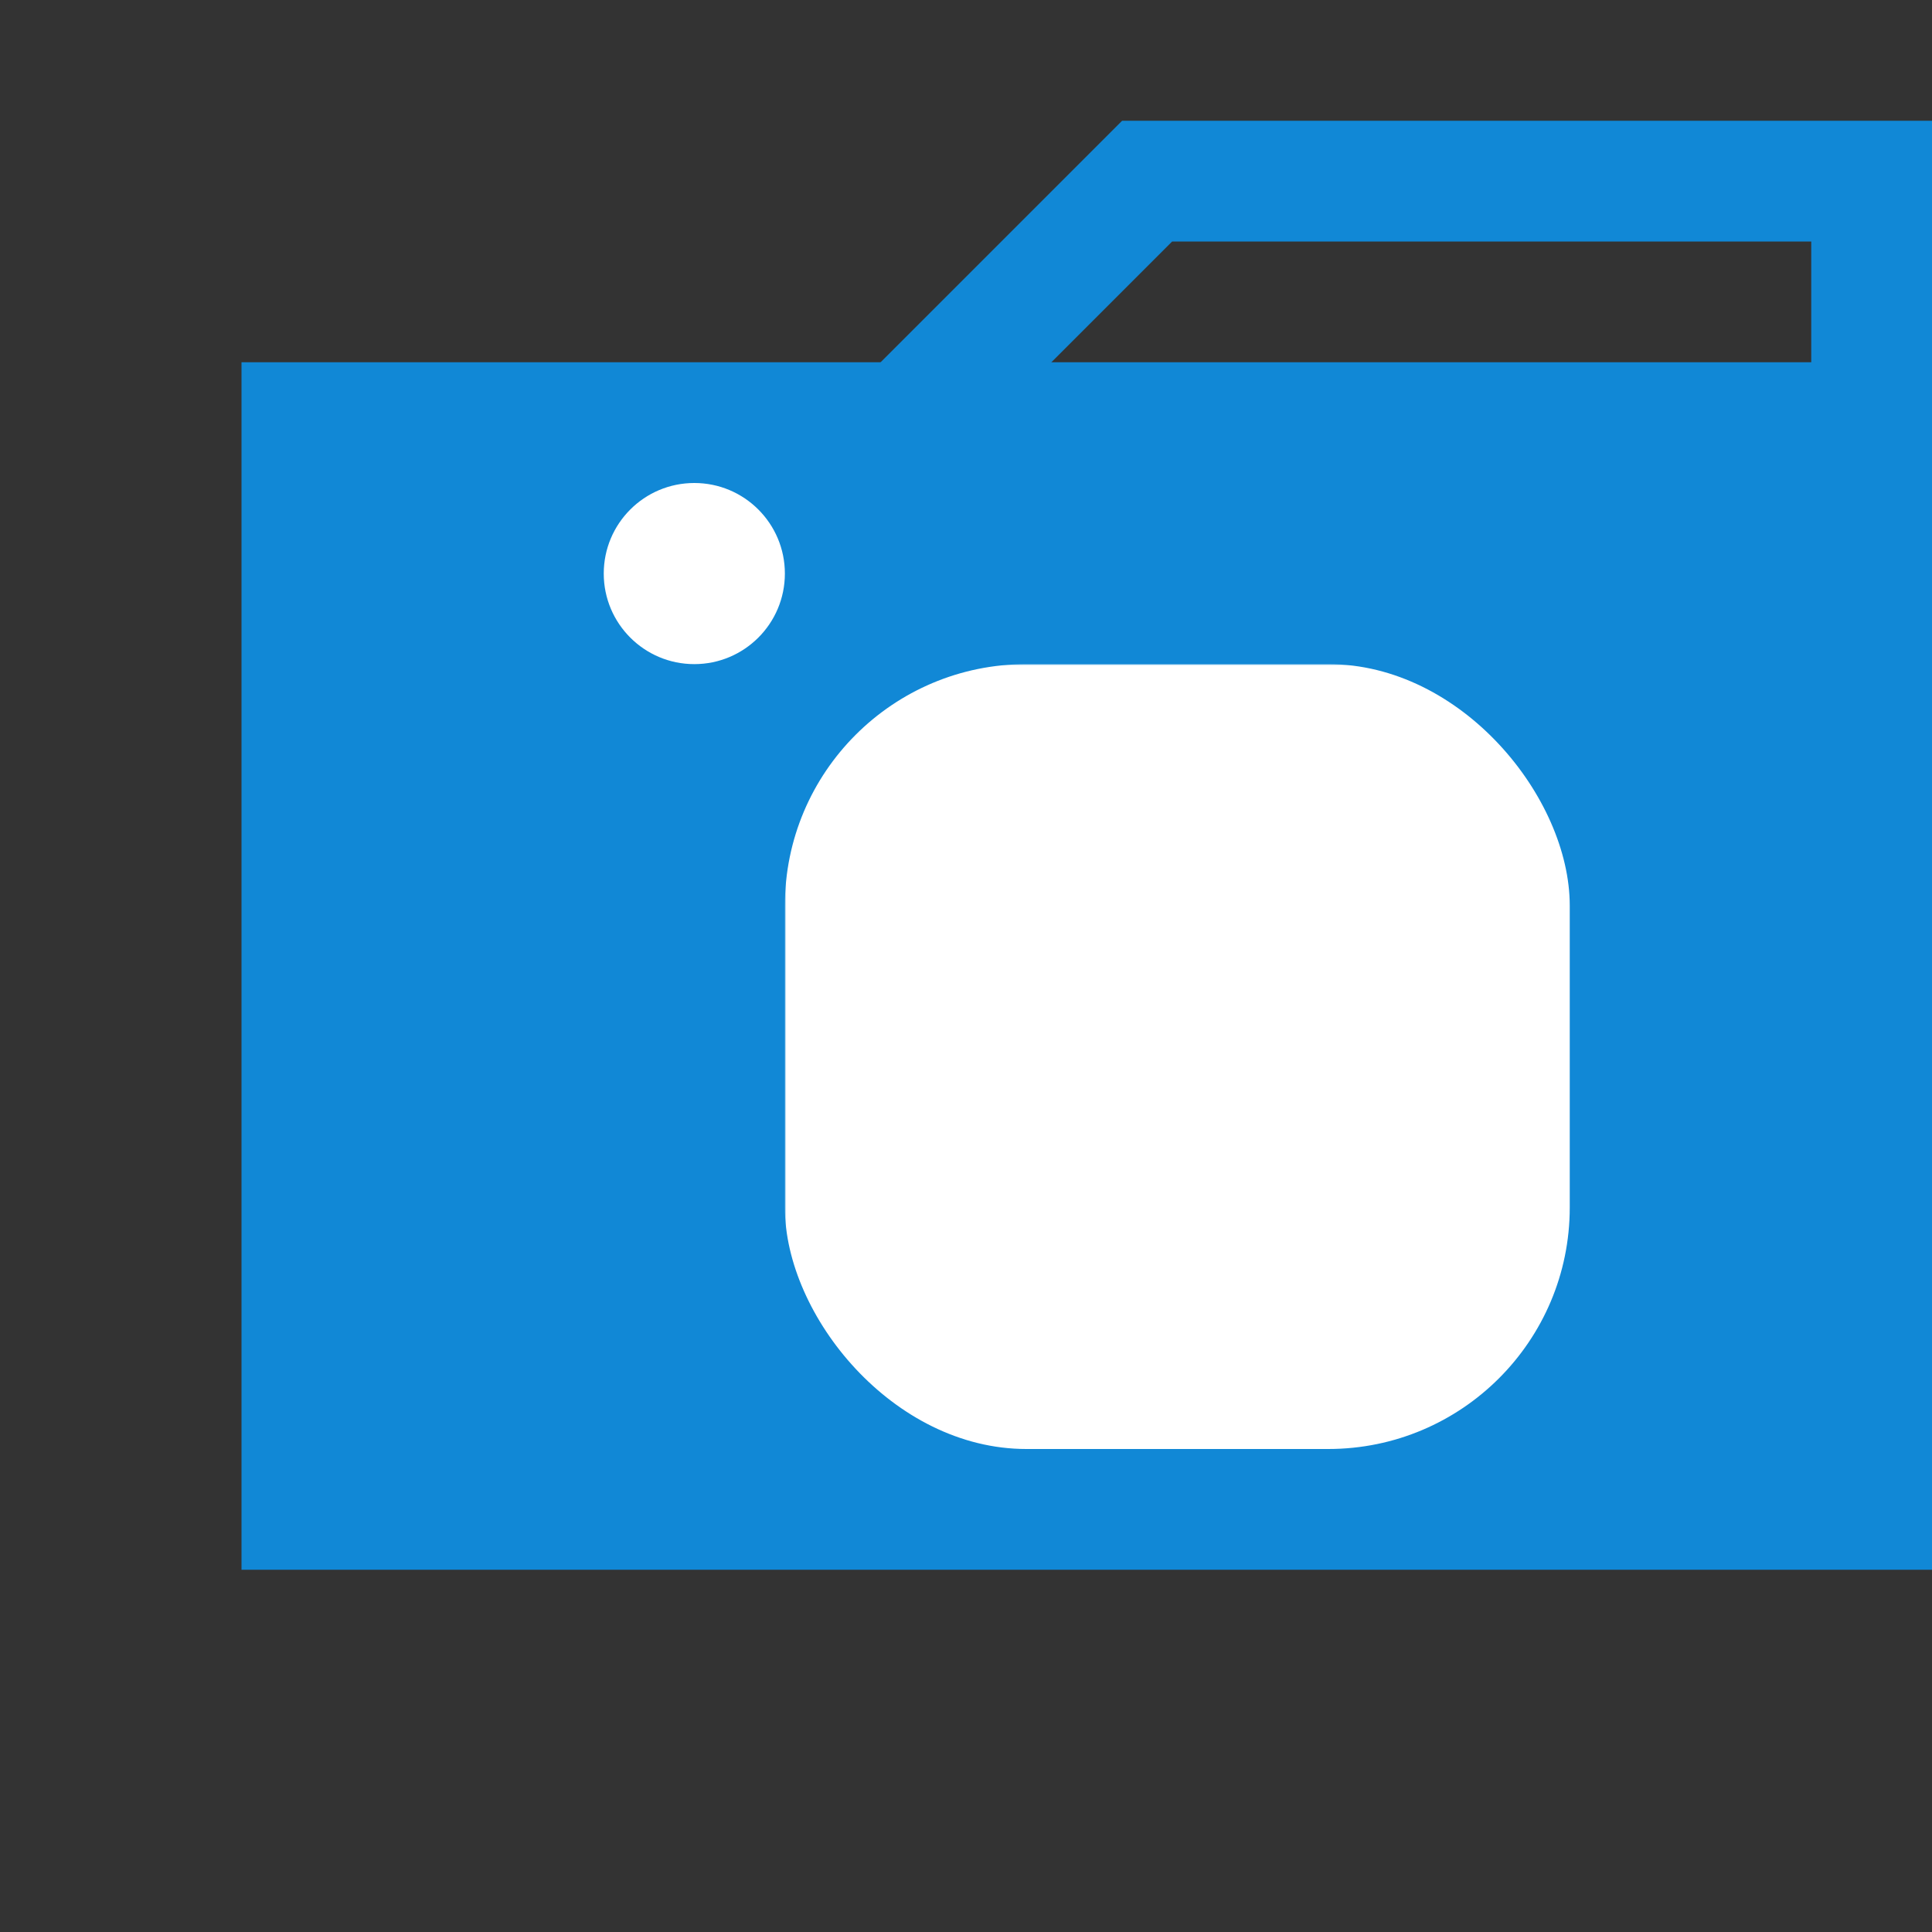 <?xml version="1.0" encoding="UTF-8"?>
<svg xmlns="http://www.w3.org/2000/svg" width="320" height="320" version="1.1">
    <rect width="100%" height="100%" fill="#333333" stroke="none"/>
    <defs>
        <mask id="mask">
            <rect width="320" height="320" x="0" y="0" fill="#fff"/>
            <g fill="#000">
                <circle cx="130" cy="130" r="30"/>
                <circle cx="230" cy="230" r="50"/>
            </g>
        </mask>
    </defs>
    <rect width="280" height="200" x="40" y="60" fill="#1188d6"/>
    <polyline fill="none" stroke="#1188d6" stroke-width="20" points="150,70 190,30 310,30 310,70"/>
    <g fill="#fff" transform="translate(40 60) scale(0.5) translate(120 40)">
        <circle cx="30" cy="30" r="30"/>
        <rect width="260" height="260" x="60" y="60" mask="url(#mask)" rx="80" ry="80"/>
    </g>
</svg>
